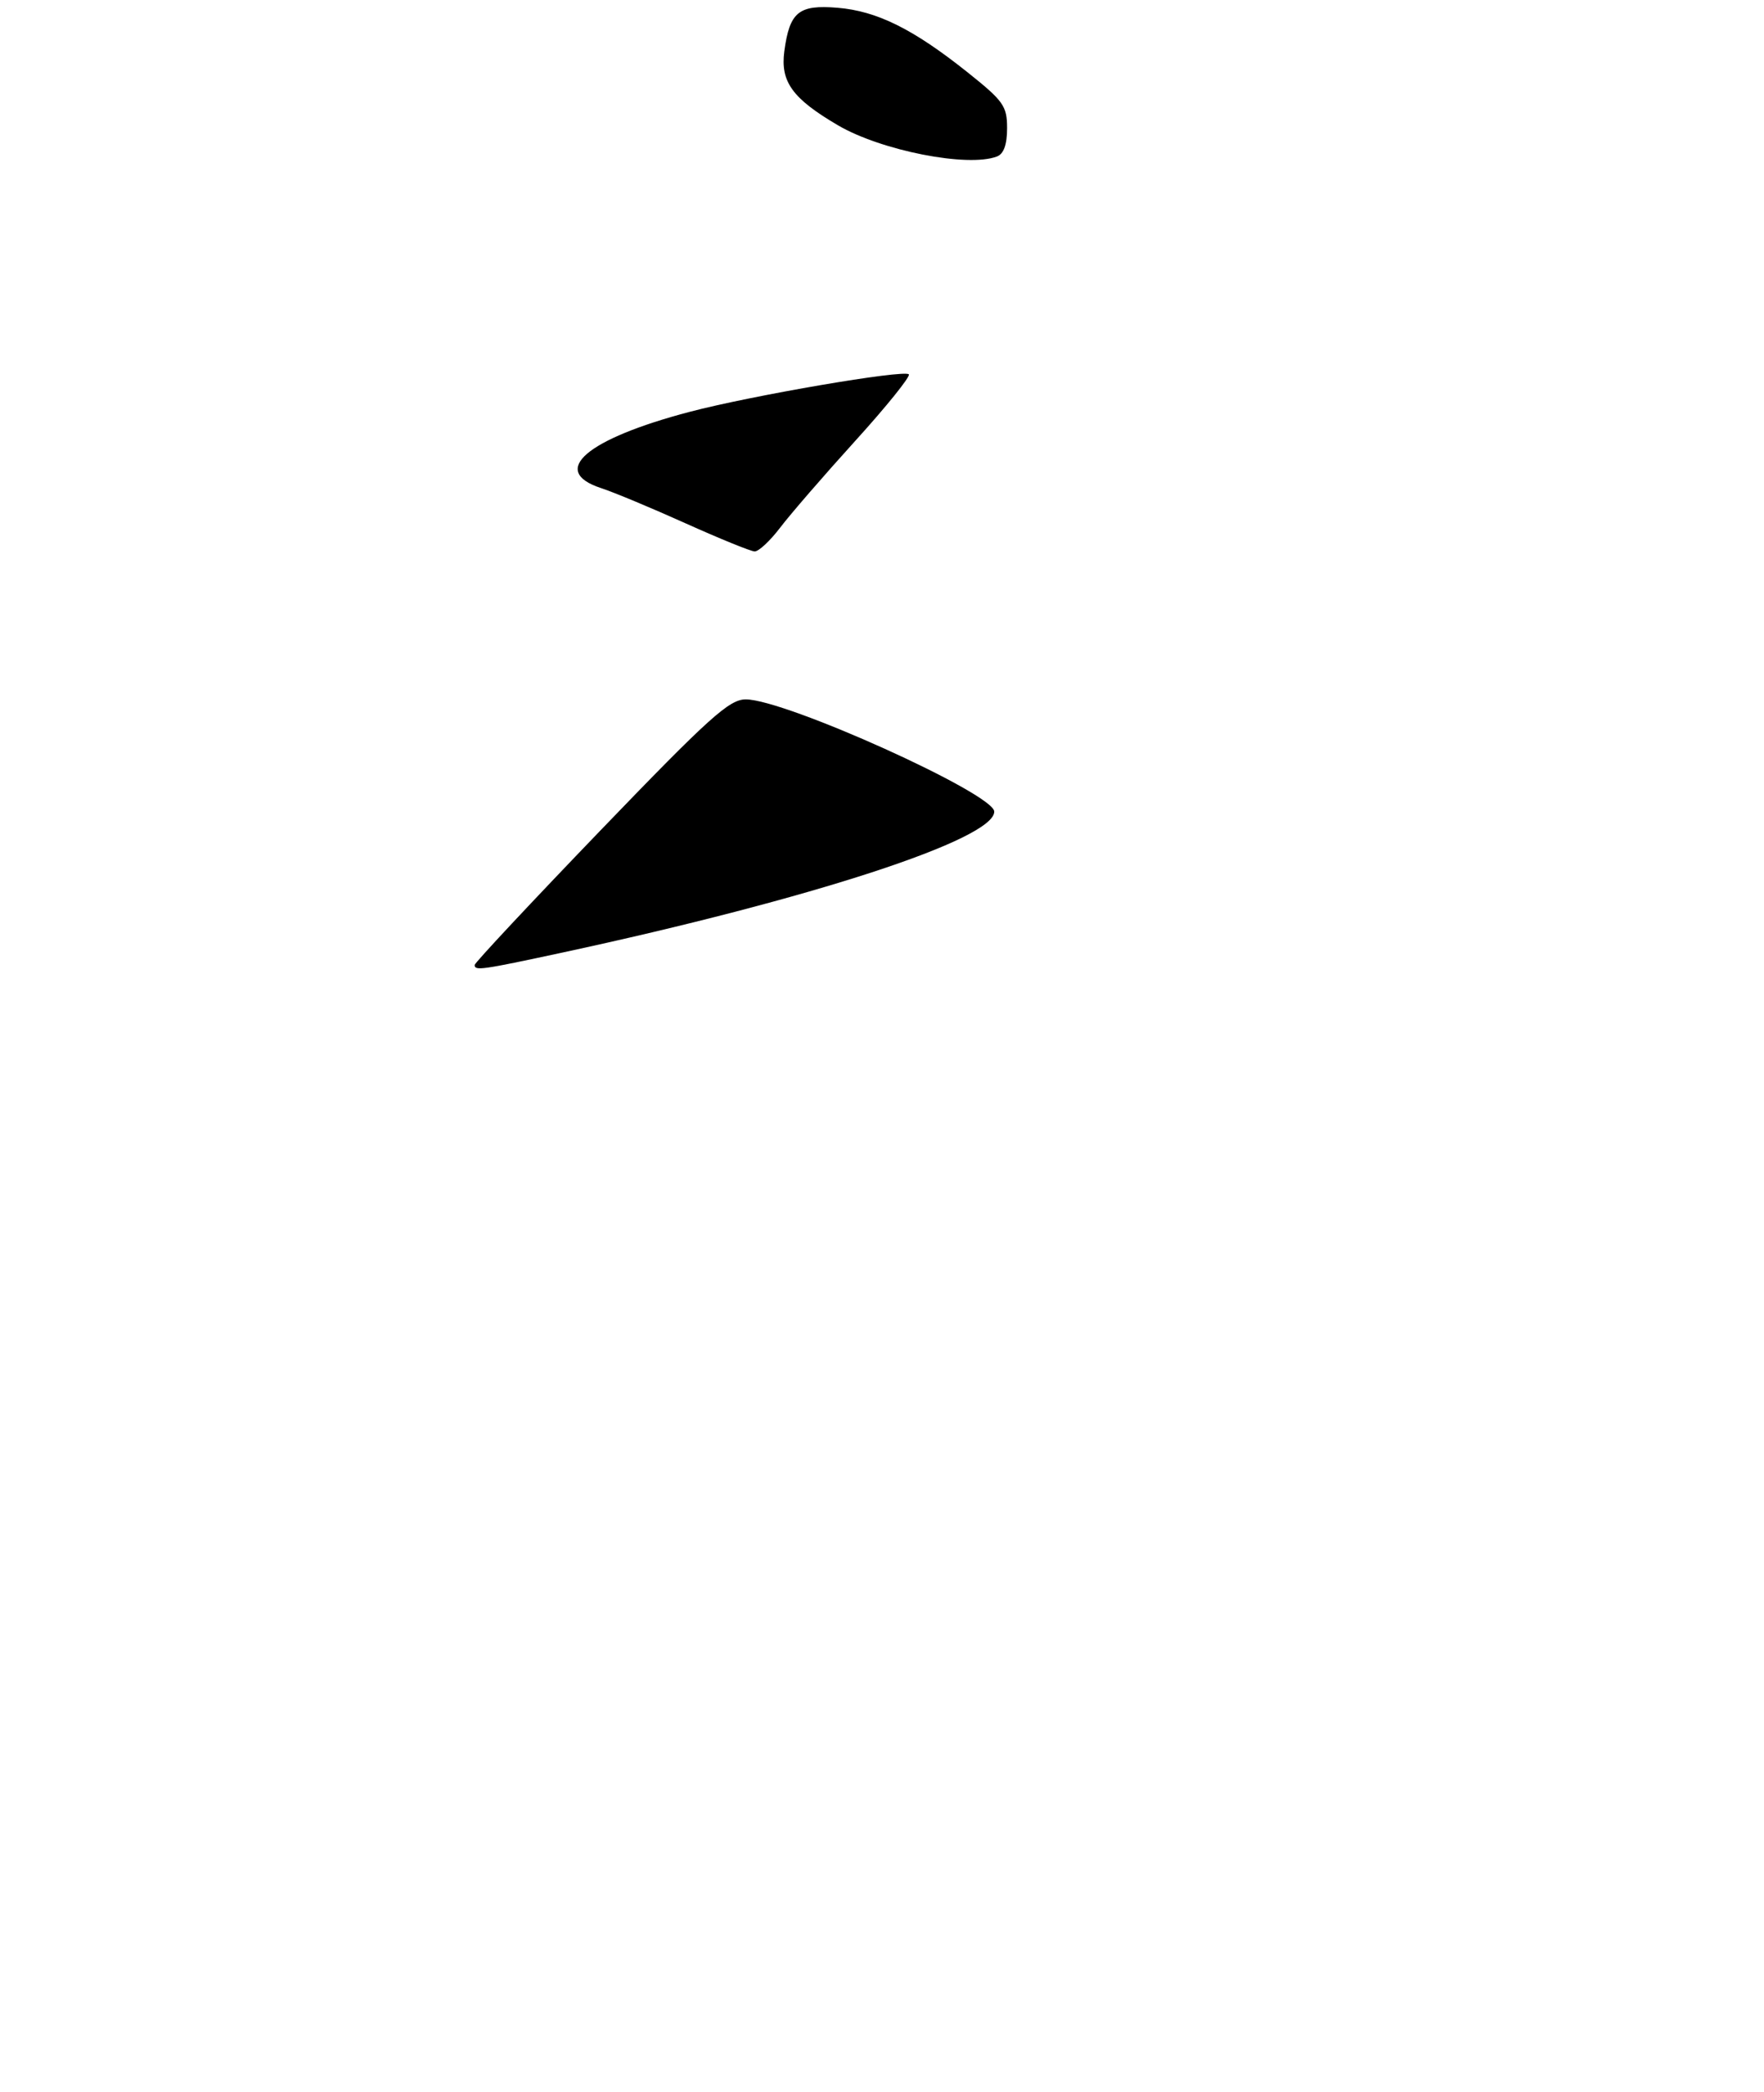 <?xml version="1.0" encoding="UTF-8" standalone="no"?>
<!DOCTYPE svg PUBLIC "-//W3C//DTD SVG 1.1//EN" "http://www.w3.org/Graphics/SVG/1.1/DTD/svg11.dtd" >
<svg xmlns="http://www.w3.org/2000/svg" xmlns:xlink="http://www.w3.org/1999/xlink" version="1.1" viewBox="0 0 275 326">
 <g >
 <path fill="currentColor"
d=" M 155.42 24.39 C 156.48 23.99 157.00 22.53 157.00 19.98 C 157.00 16.51 156.45 15.74 150.75 11.20 C 142.34 4.51 136.71 1.72 130.56 1.21 C 124.50 0.71 123.10 1.86 122.27 8.00 C 121.64 12.74 123.54 15.37 130.64 19.53 C 137.39 23.48 150.88 26.13 155.42 24.39 Z  M 74.00 150.39 C 74.00 150.06 82.84 140.61 93.64 129.39 C 110.58 111.80 113.69 109.00 116.26 109.00 C 122.42 109.00 155.00 123.71 155.00 126.49 C 155.00 130.81 126.48 140.11 87.67 148.46 C 74.98 151.19 74.00 151.32 74.00 150.39 Z  M 106.92 81.58 C 101.66 79.21 95.70 76.72 93.67 76.06 C 85.61 73.40 91.40 68.43 107.50 64.19 C 117.22 61.63 140.91 57.58 141.68 58.34 C 141.98 58.65 138.23 63.31 133.34 68.70 C 128.45 74.09 123.17 80.19 121.61 82.25 C 120.04 84.31 118.25 85.98 117.63 85.94 C 117.01 85.91 112.19 83.95 106.92 81.58 Z "/>
</g>
</svg>